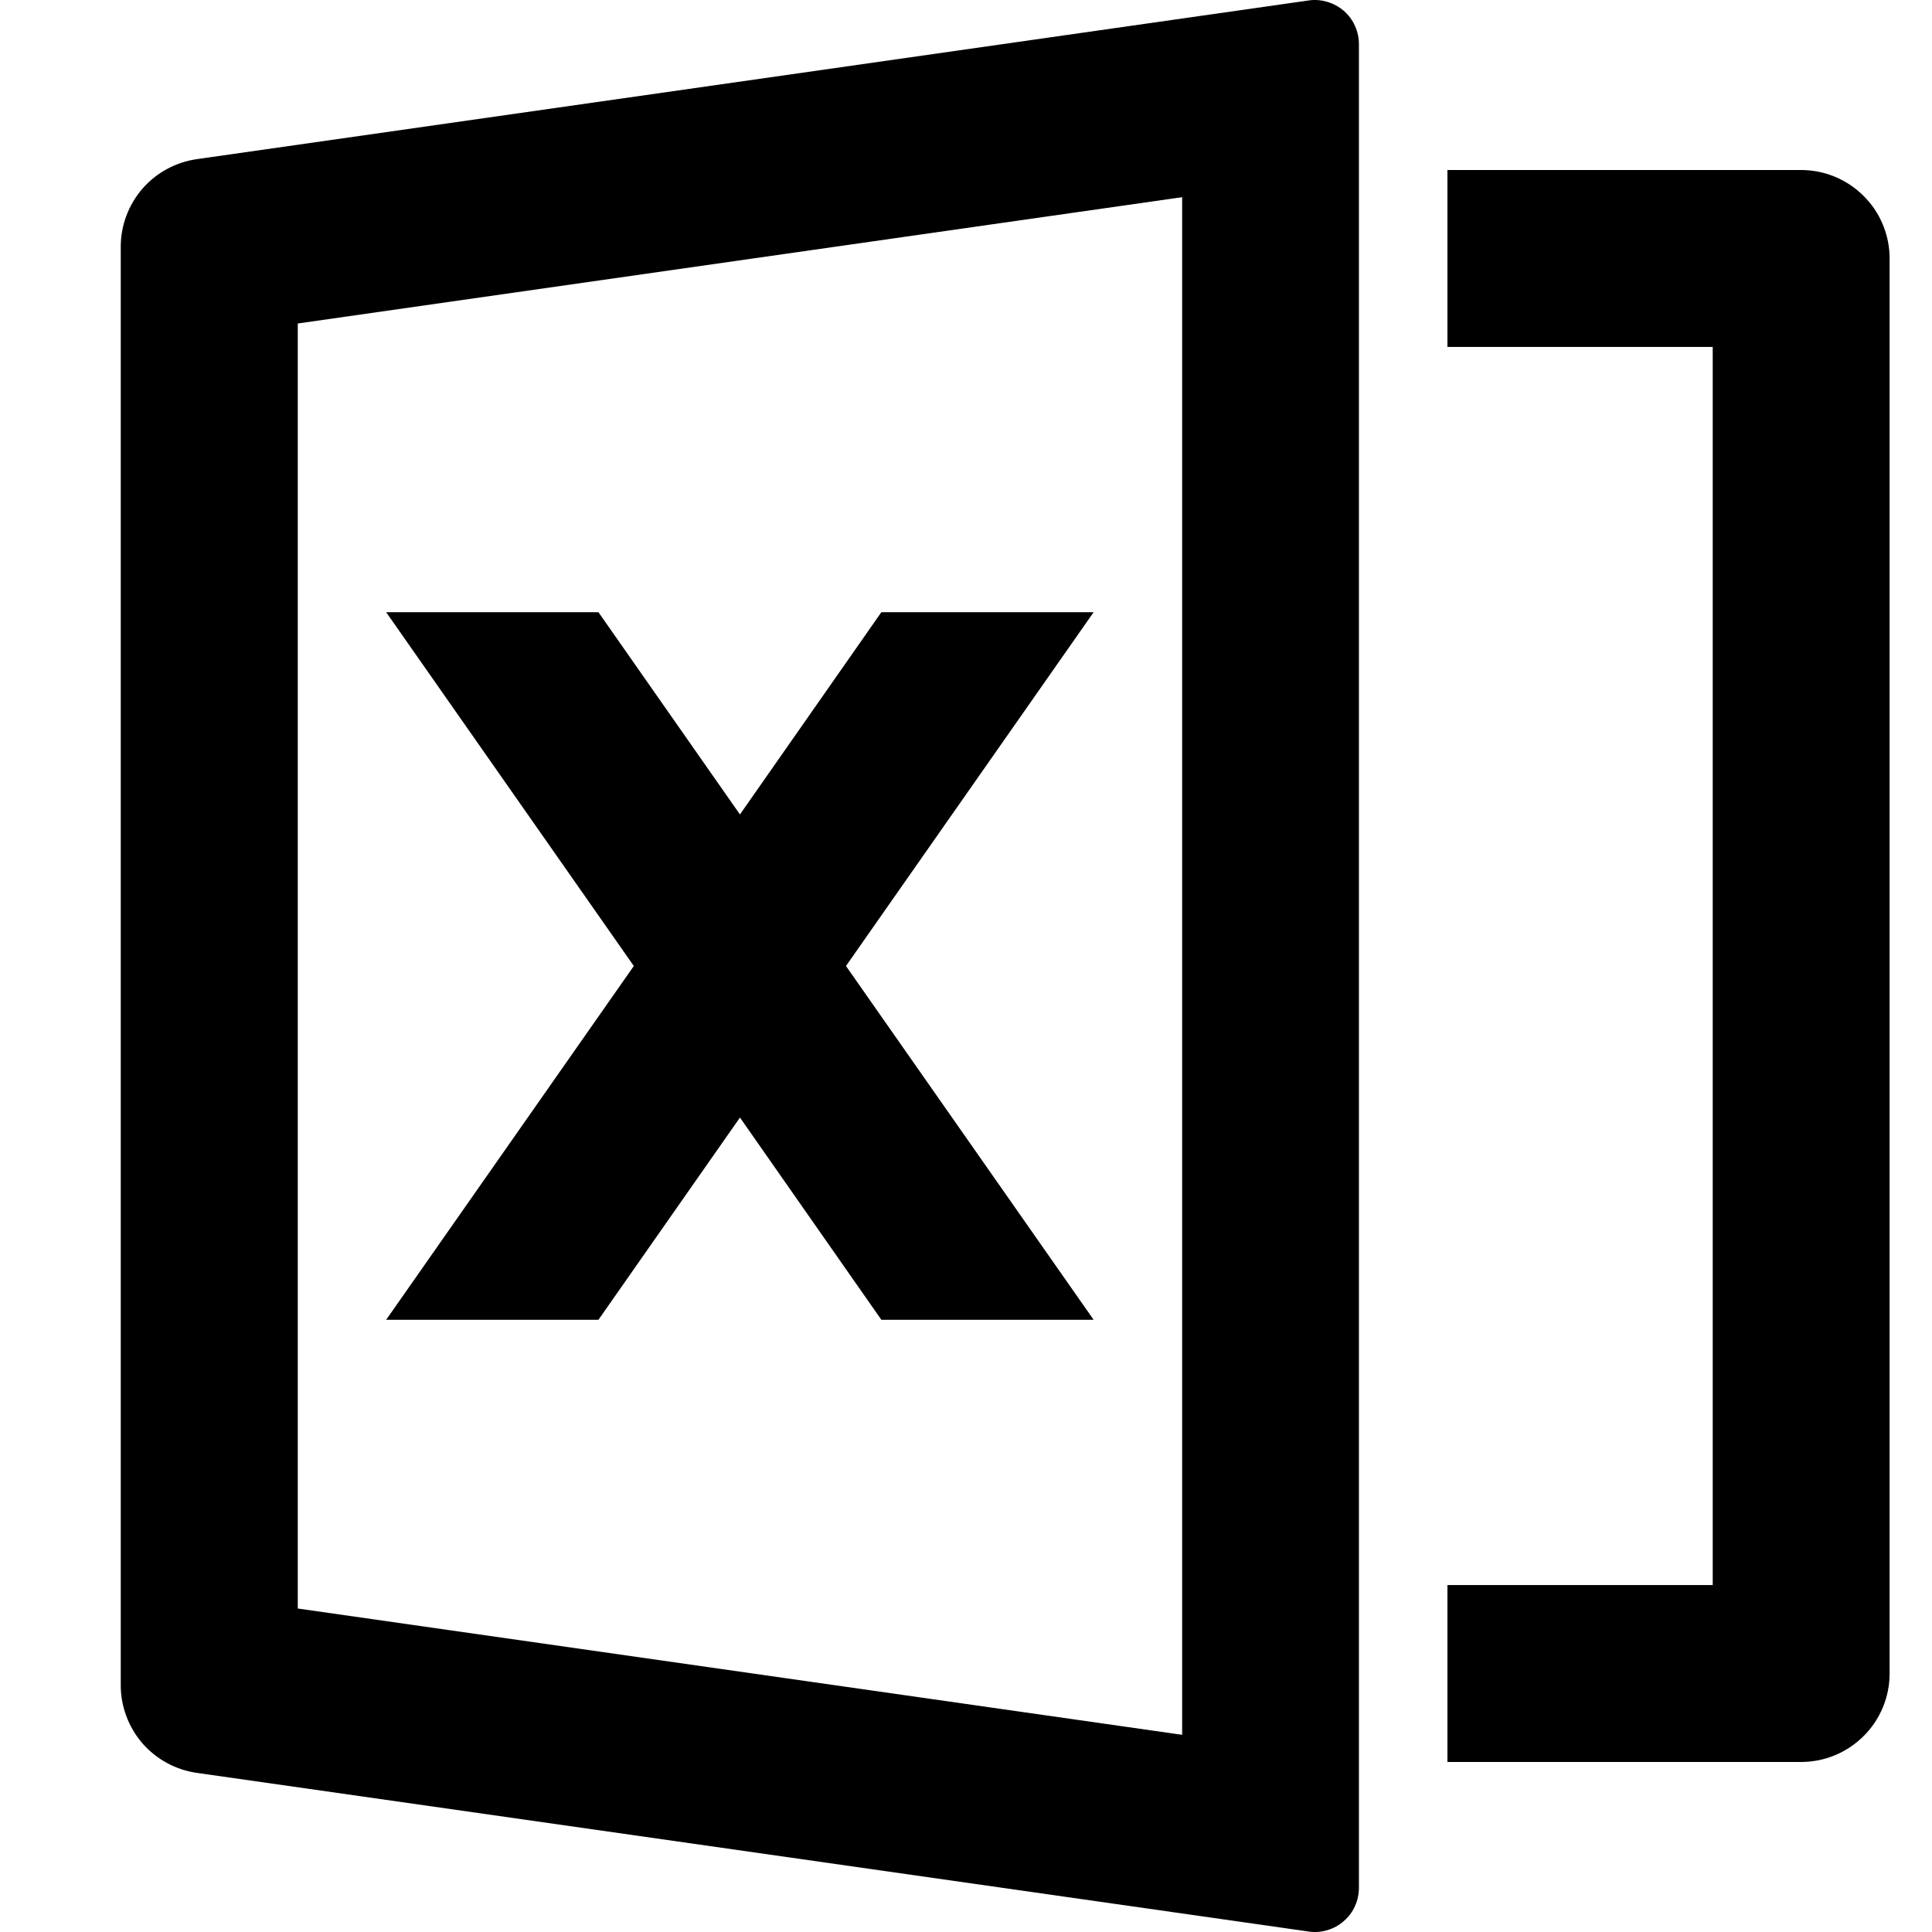 <svg
  viewBox="0 0 16 16"
  xmlns="http://www.w3.org/2000/svg"
>
  <path
    d="M1.63 1.318L10.836 0.004C10.888 -0.004 10.941 6.03864e-05 10.991 0.015C11.042 0.03 11.088 0.055 11.128 0.089C11.168 0.124 11.2 0.166 11.221 0.214C11.243 0.262 11.254 0.314 11.254 0.366V15.634C11.254 15.686 11.243 15.738 11.221 15.786C11.2 15.834 11.168 15.876 11.128 15.91C11.089 15.945 11.042 15.97 10.992 15.985C10.942 16 10.889 16.004 10.837 15.996L1.629 14.682C1.455 14.657 1.295 14.57 1.179 14.437C1.064 14.303 1 14.133 1 13.957V2.043C1 1.867 1.064 1.697 1.179 1.563C1.295 1.43 1.455 1.343 1.63 1.318ZM2.466 2.679V13.321L9.79 14.367V1.633L2.466 2.679ZM11.987 13.127H14.184V2.873H11.987V1.408H14.916C15.111 1.408 15.297 1.486 15.434 1.623C15.572 1.76 15.649 1.947 15.649 2.141V13.859C15.649 14.053 15.572 14.24 15.434 14.377C15.297 14.514 15.111 14.592 14.916 14.592H11.987V13.127ZM7.006 8L9.057 10.93H7.299L6.128 9.255L4.956 10.93H3.198L5.249 8L3.198 5.07H4.956L6.128 6.745L7.299 5.07H9.057L7.006 8Z"
  />
</svg>
